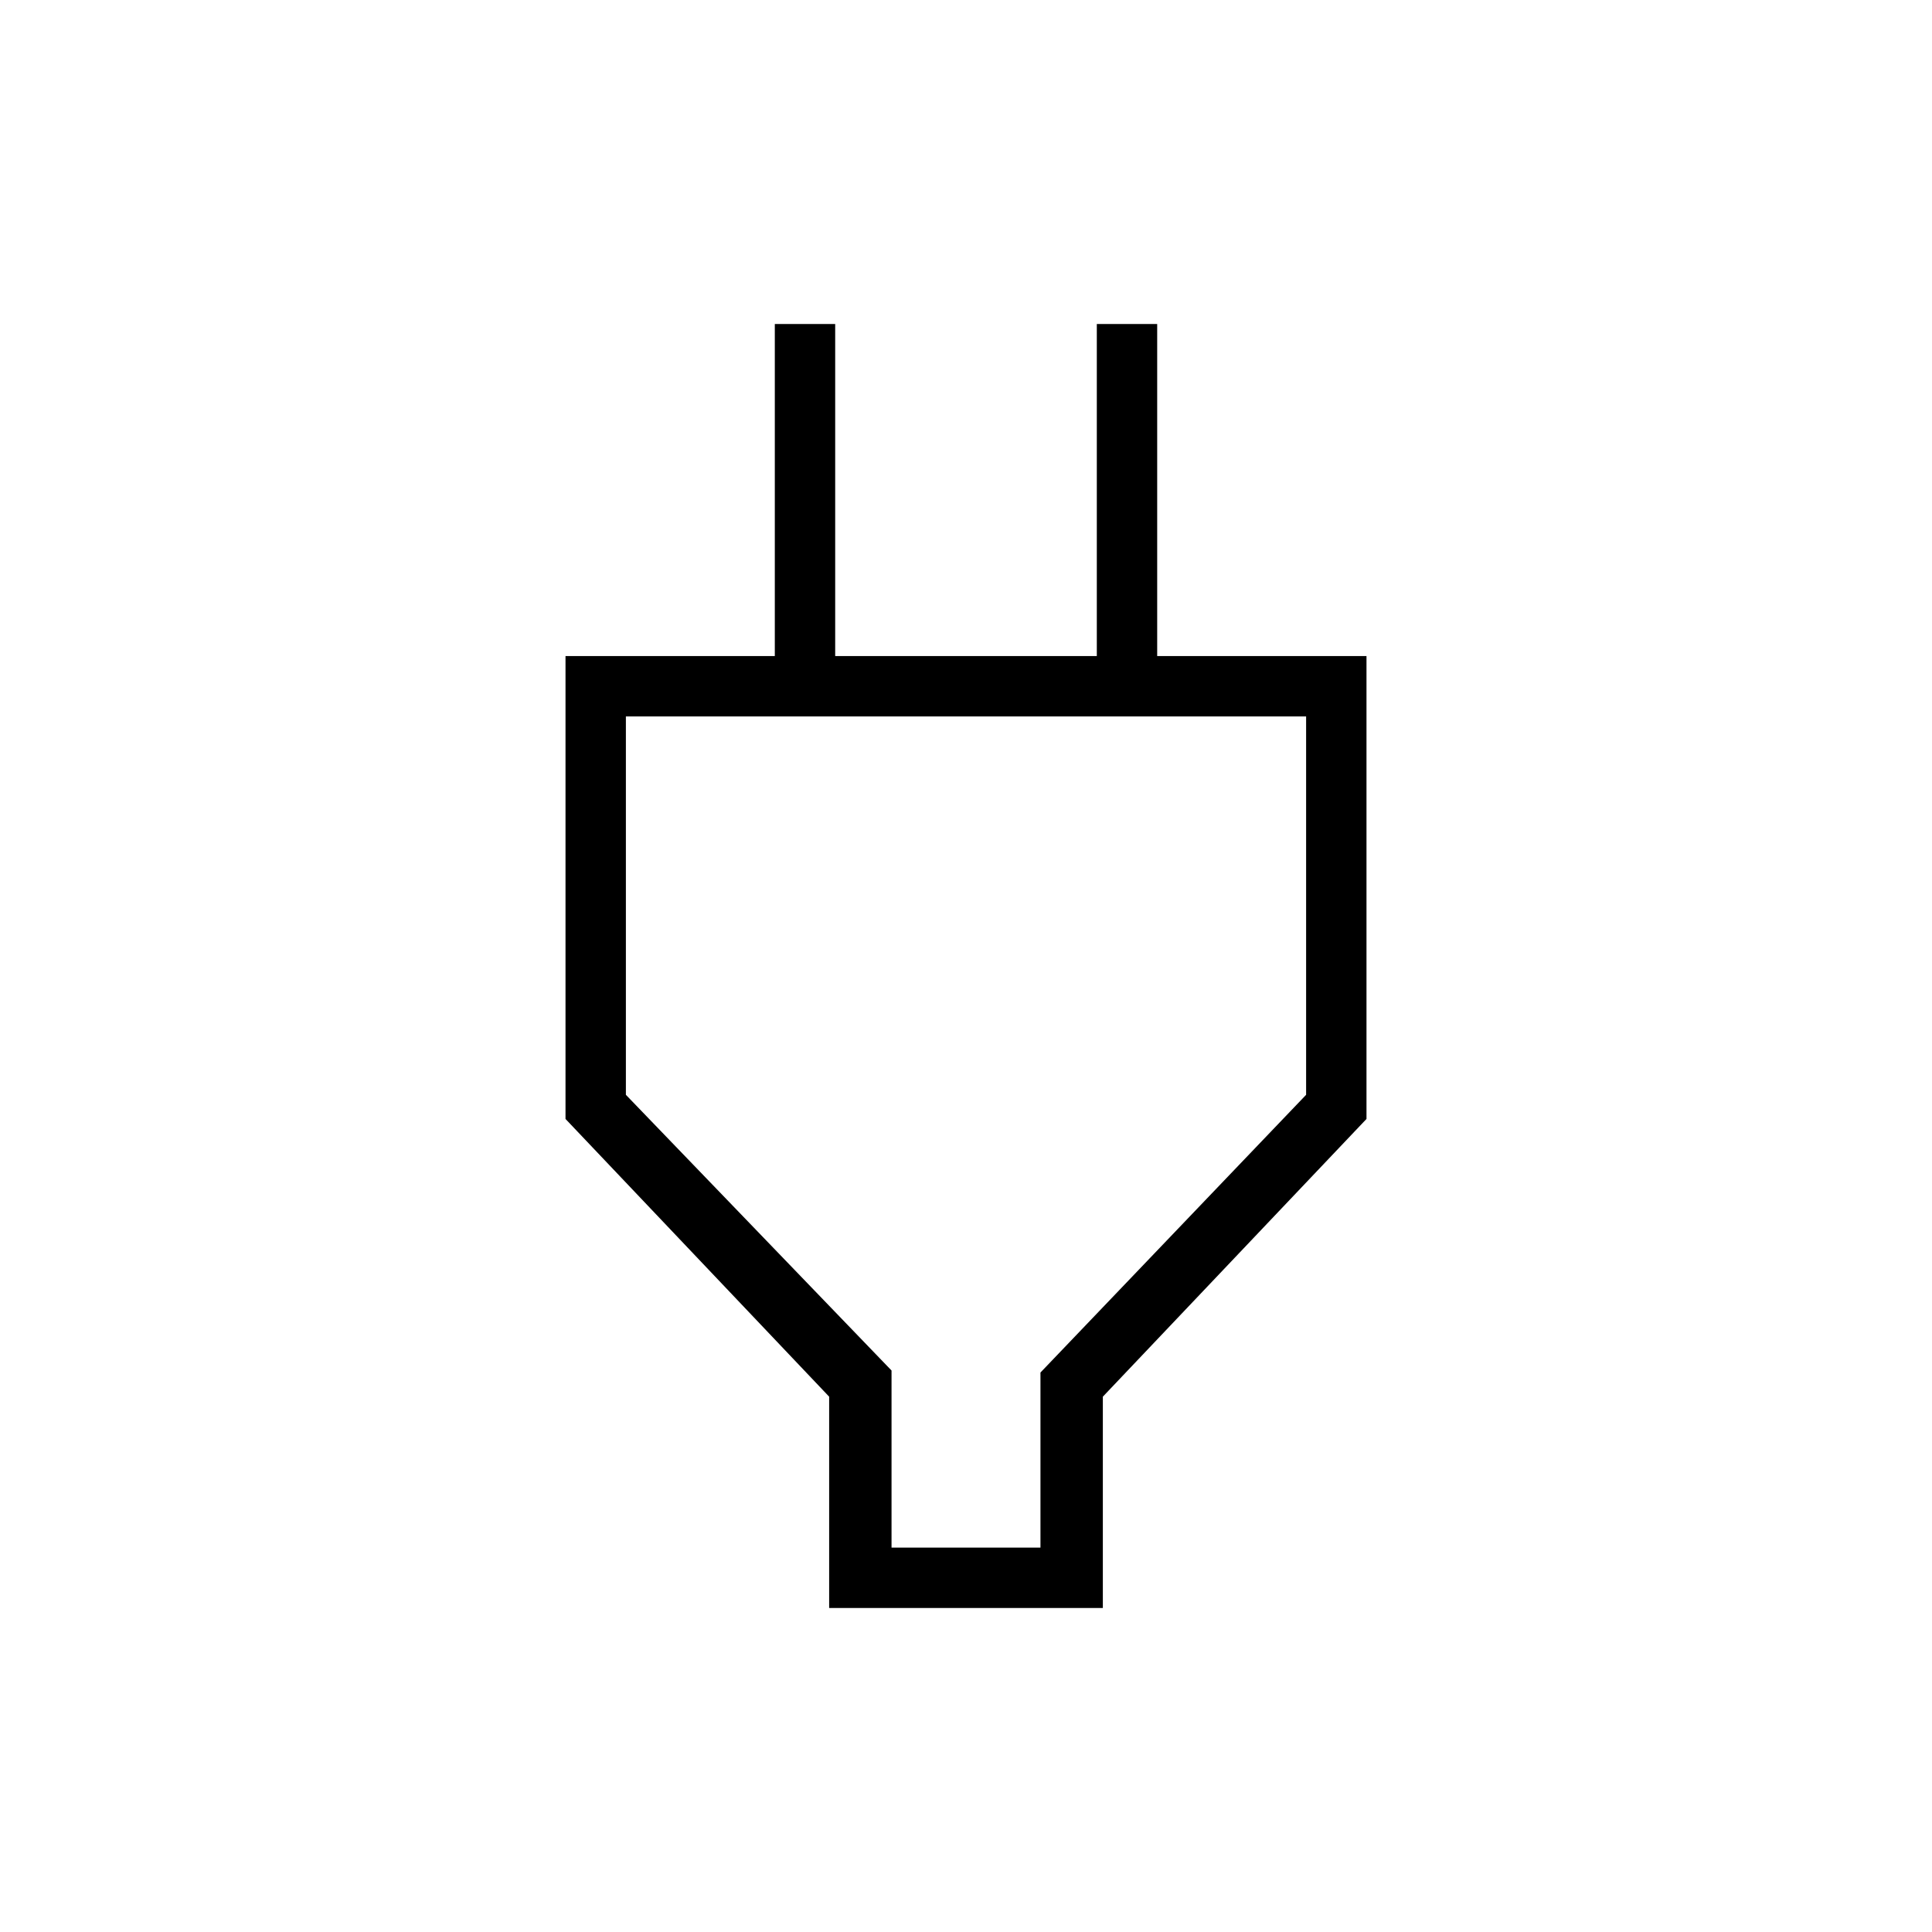 <svg xmlns="http://www.w3.org/2000/svg" height="48" width="48"><path d="M22.15 38.45H25.85V34.1L32.45 27.2V17.8H15.55V27.2L22.15 34.05ZM20.6 39.95V34.7L14.05 27.8V16.3H19.25V8.05H20.75V16.3H27.25V8.05H28.75V16.3H33.95V27.8L27.4 34.7V39.95ZM24 28.1V17.8V28.1Z"/></svg>
